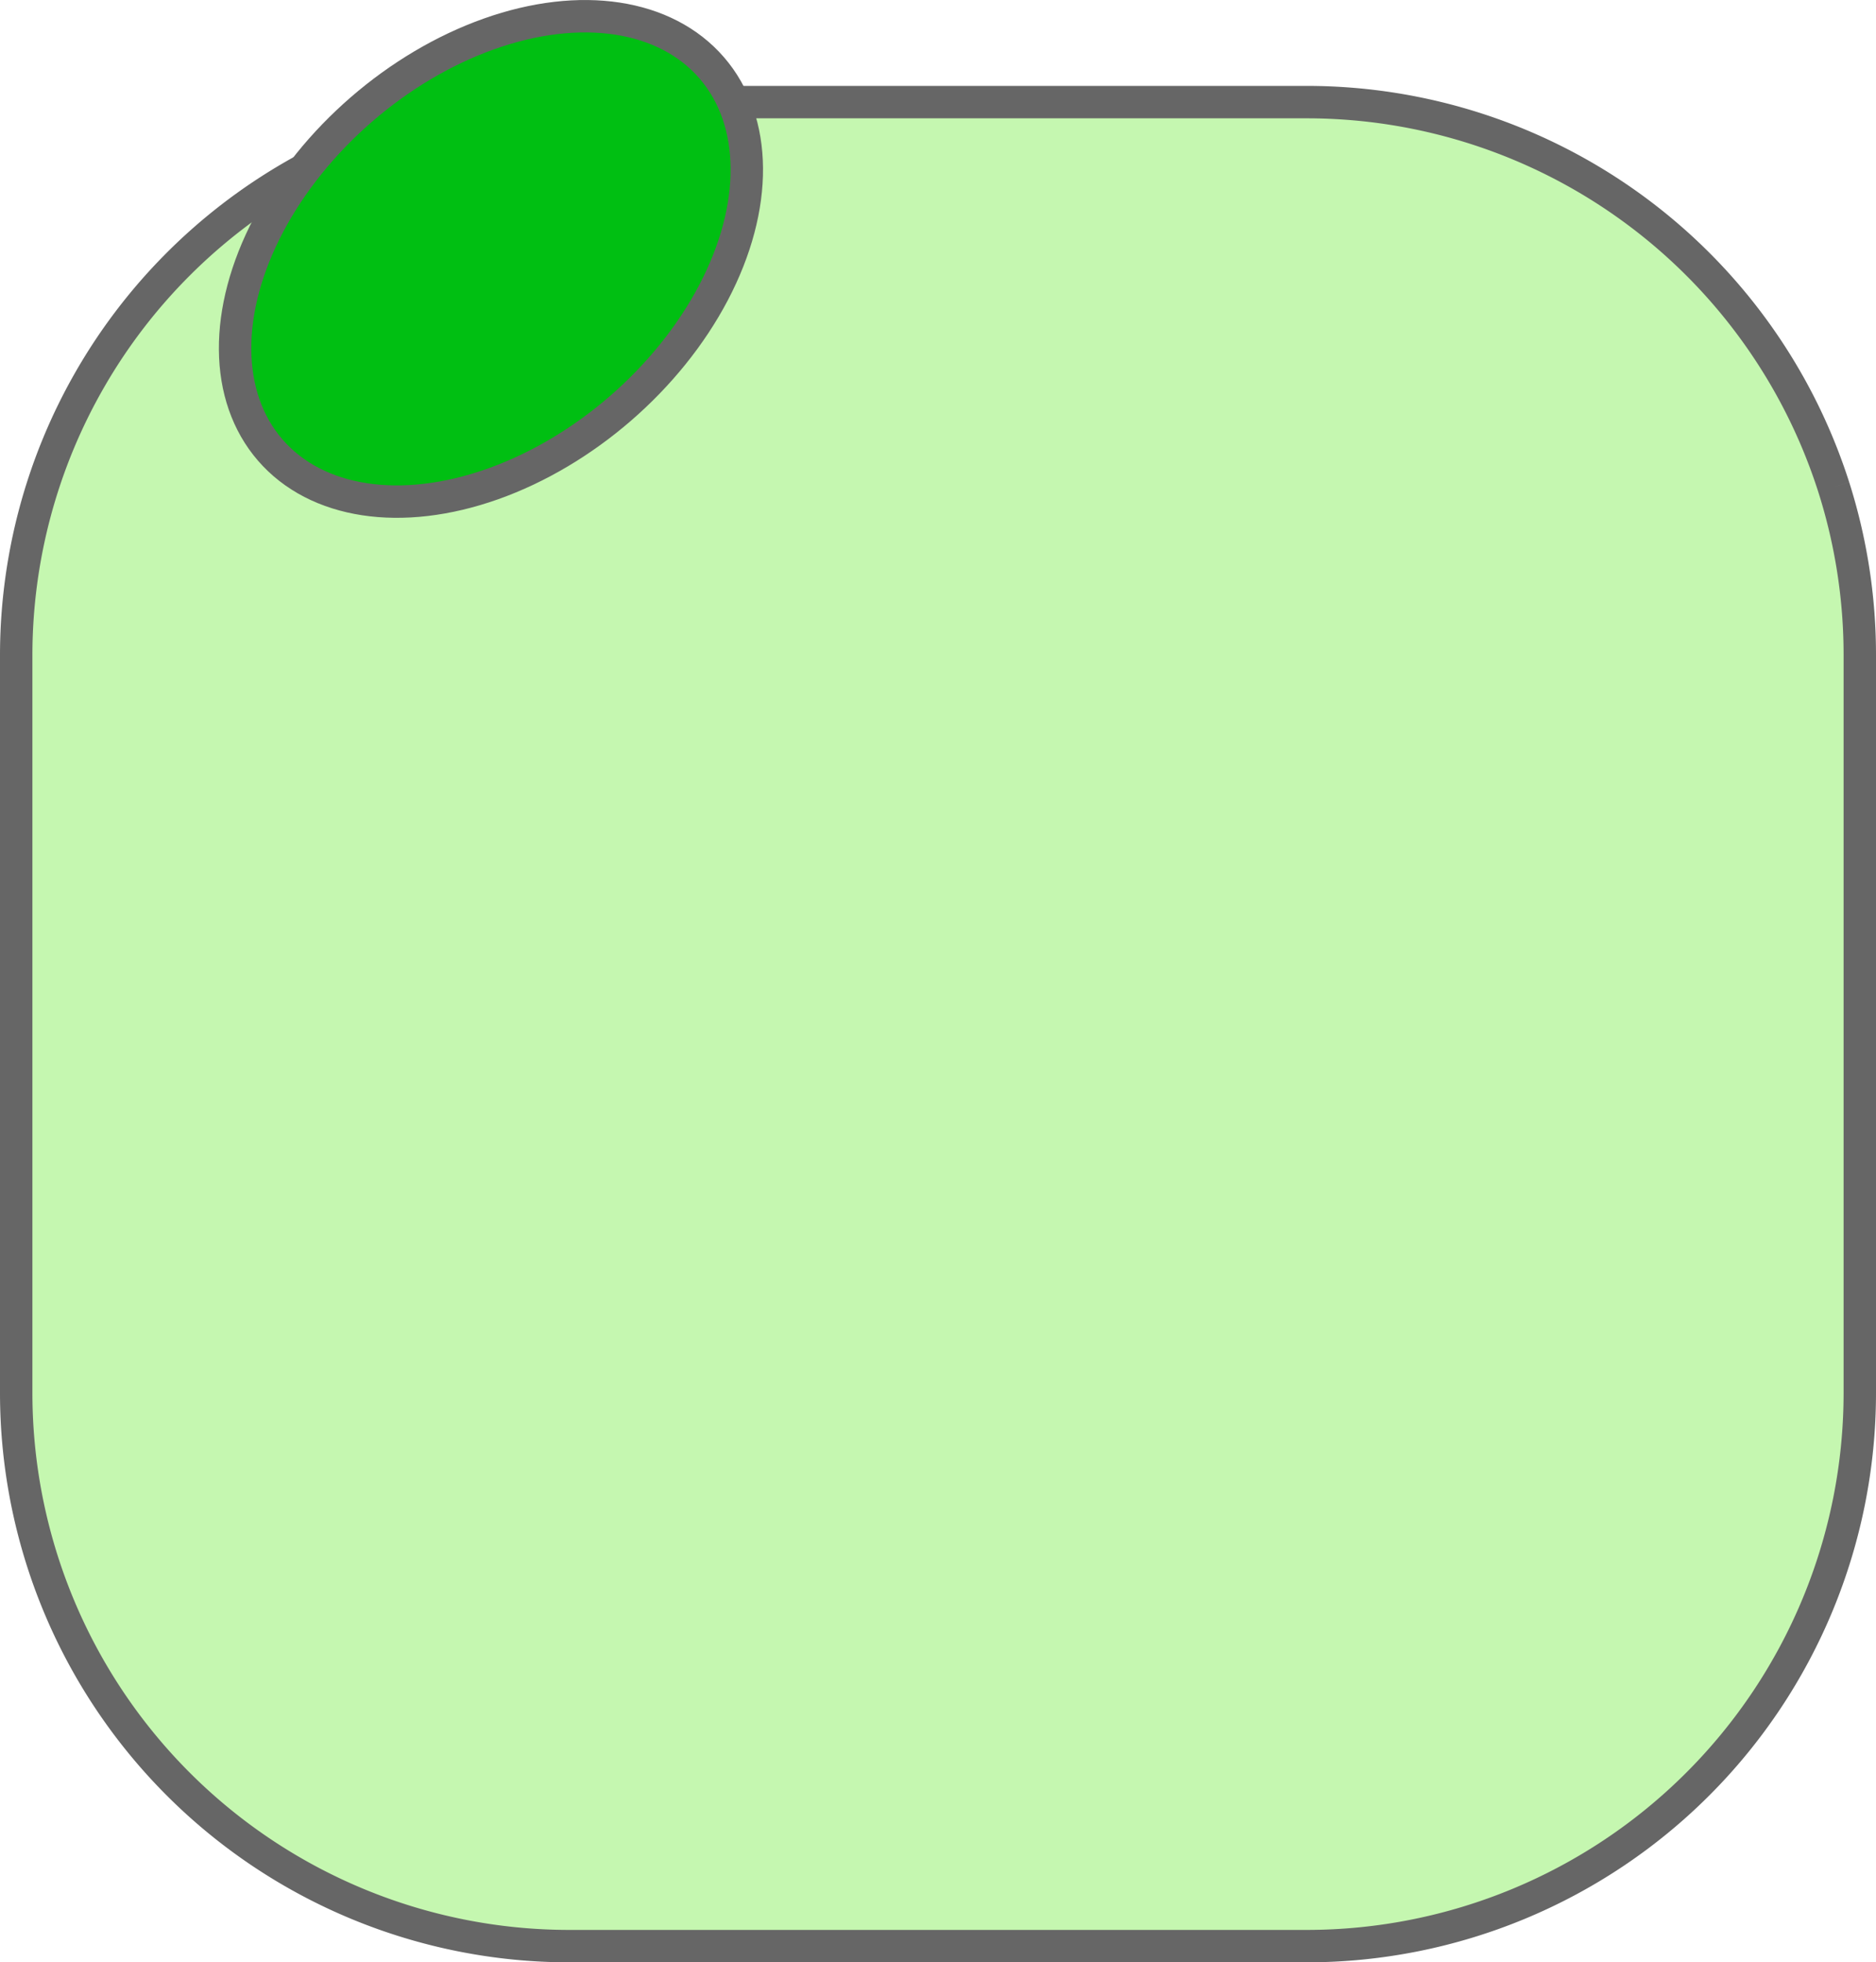 <svg xmlns="http://www.w3.org/2000/svg" viewBox="0 0 521 544.85"><defs><style>.cls-1{fill:#c5f7b0;stroke-miterlimit:10;}.cls-1,.cls-2{stroke:#666;stroke-width:9px;}.cls-2{fill:#00bf12;stroke-miterlimit:10;}</style></defs><g id="Слой_2" data-name="Слой 2"><g id="Слой_1-2" data-name="Слой 1"><g id="Слой_2-2" data-name="Слой 2"><g id="Слой_1-2-2" data-name="Слой 1-2"><path class="cls-1" d="M509.26,135.23A153.67,153.67,0,0,1,516.5,182V386.72A153.63,153.63,0,0,1,362.87,540.35H158.13A153.63,153.63,0,0,1,4.5,386.72V182A153.63,153.63,0,0,1,158.11,28.35H362.87A153.69,153.69,0,0,1,509.26,135.23"/><ellipse class="cls-2" cx="136.35" cy="71.89" rx="81.08" ry="54.92" transform="translate(-13.79 106.8) rotate(-40.89)"/></g></g></g></g></svg>